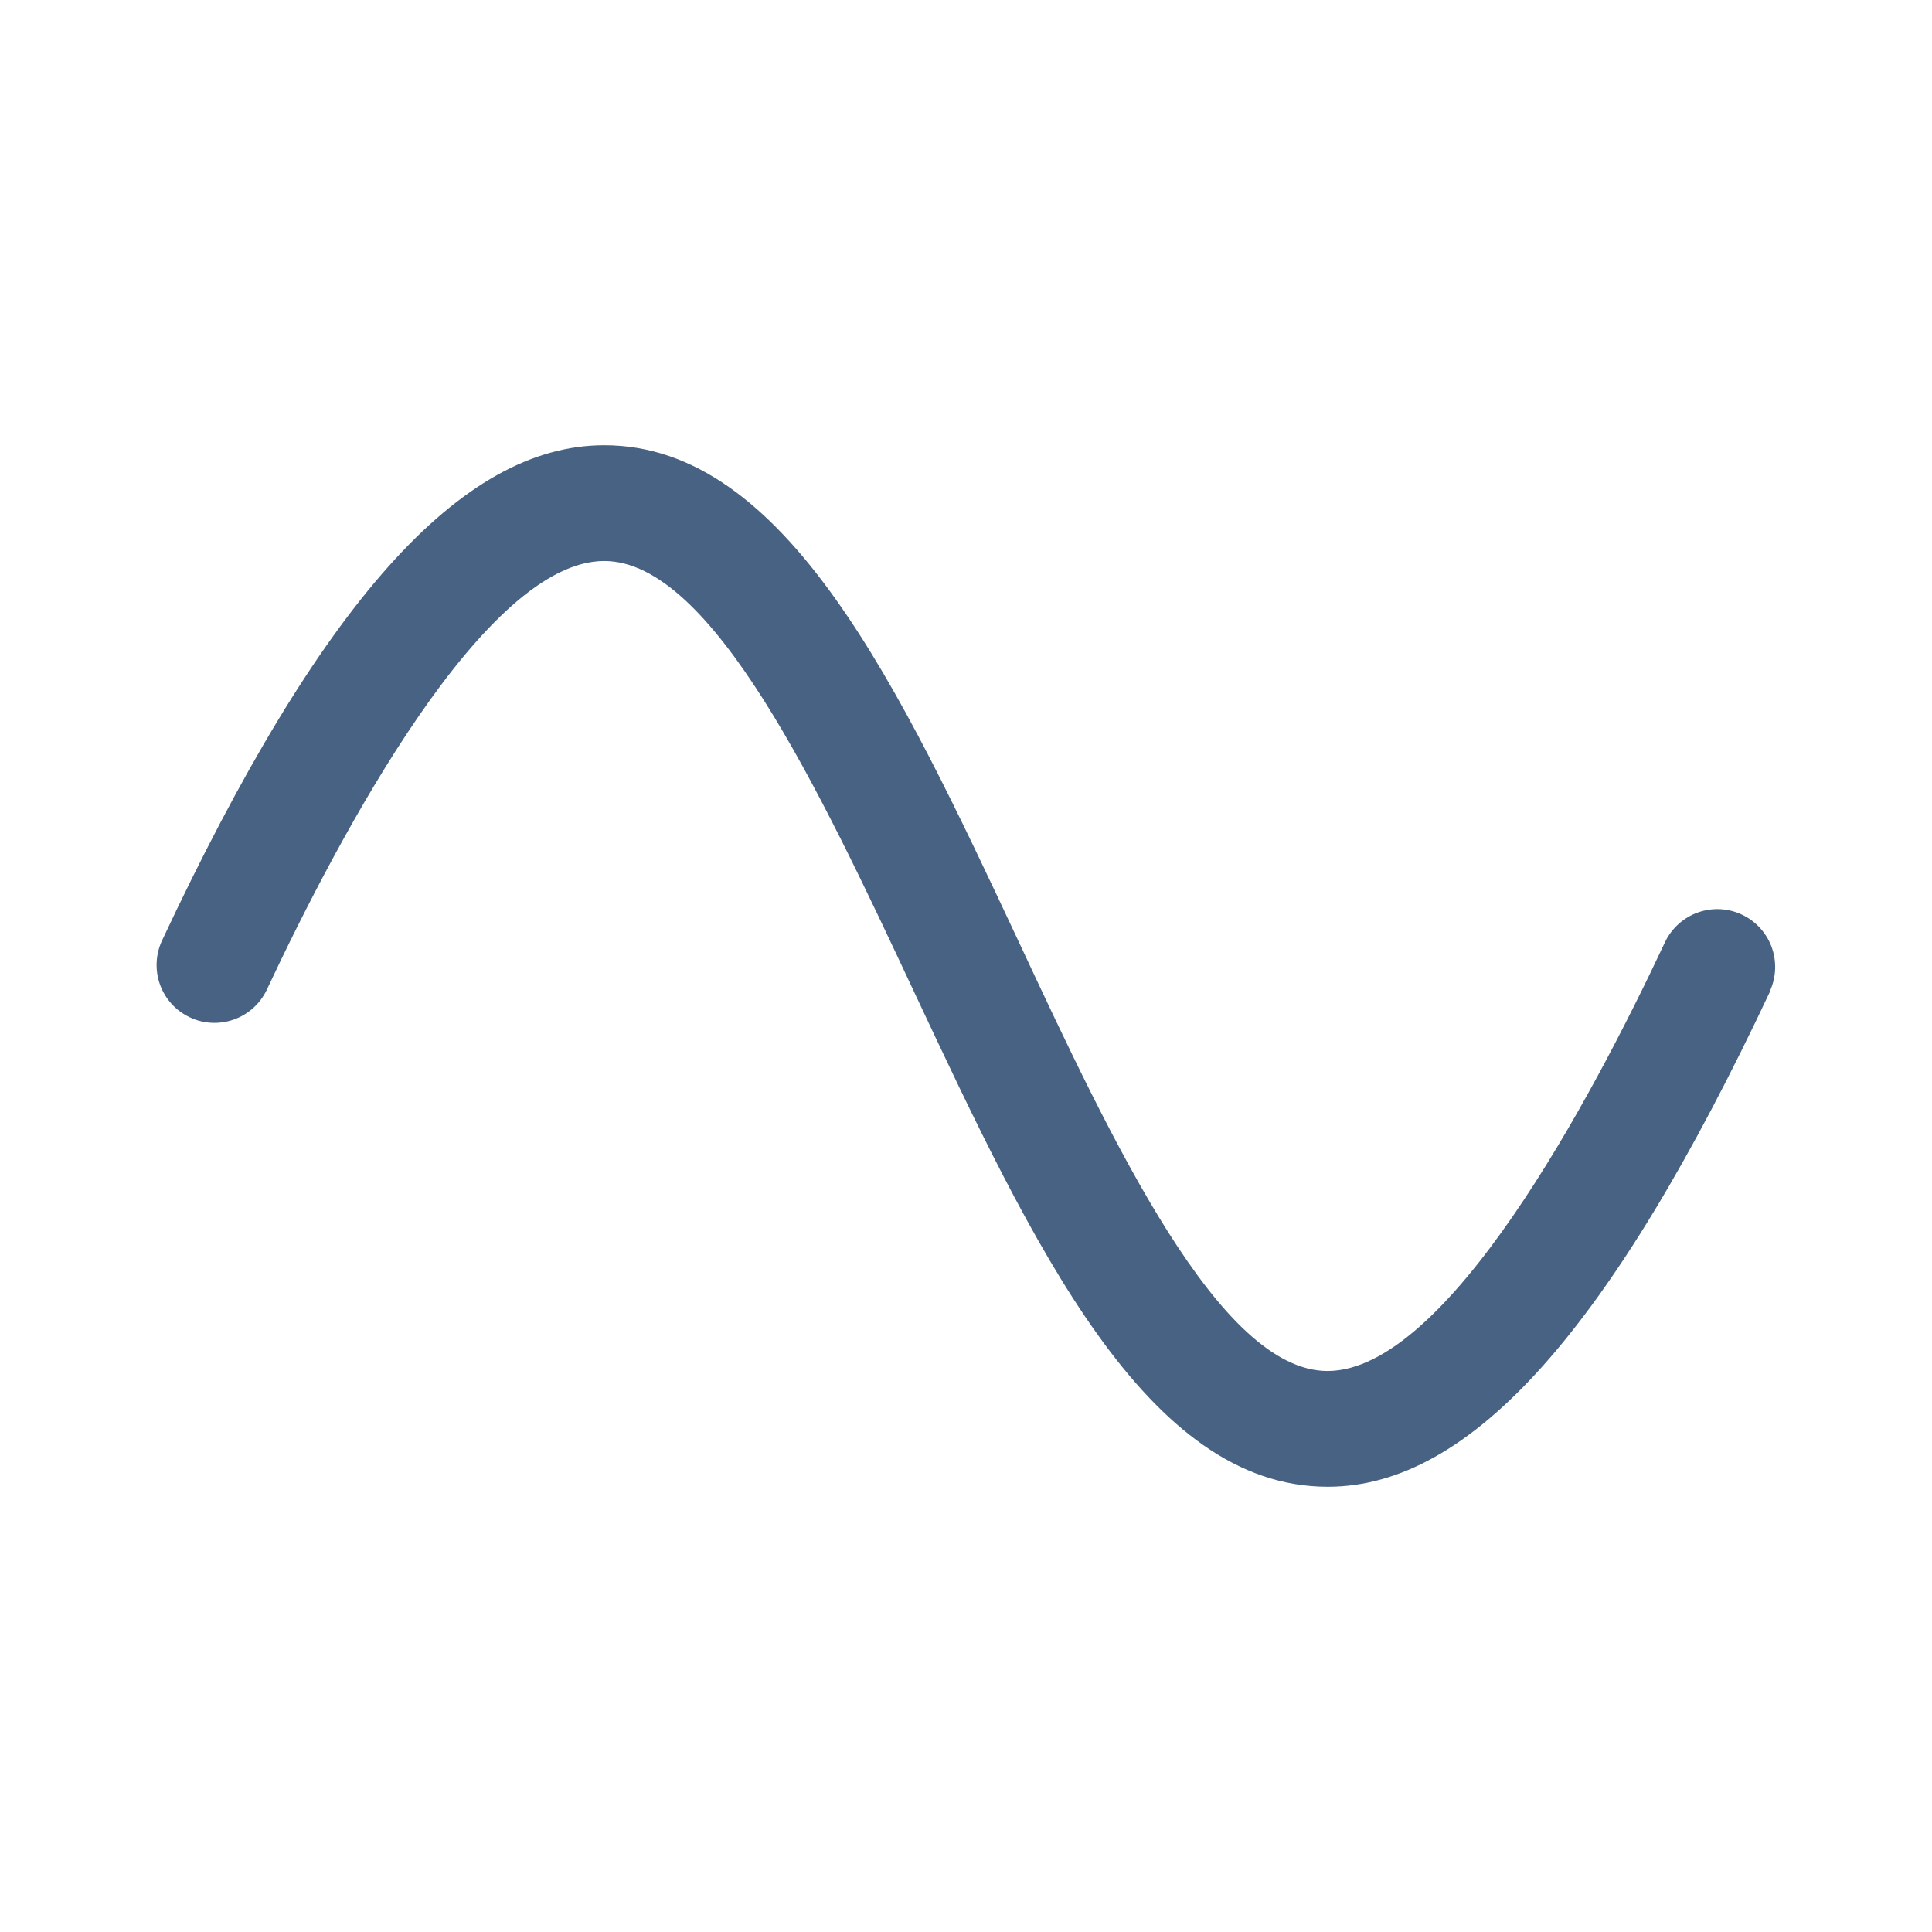 <svg width="24" height="24" viewBox="0 0 24 24" fill="none" xmlns="http://www.w3.org/2000/svg">
<path d="M21.993 12.306C20.016 16.51 18.273 18.469 16.494 18.469C14.239 18.469 12.835 15.475 11.348 12.306C10.175 9.804 8.845 6.969 7.506 6.969C6.033 6.969 4.244 10.312 3.309 12.306C3.226 12.474 3.079 12.604 2.902 12.666C2.724 12.728 2.529 12.719 2.359 12.638C2.188 12.558 2.056 12.415 1.99 12.238C1.925 12.062 1.931 11.866 2.008 11.694C3.976 7.49 5.724 5.531 7.506 5.531C9.761 5.531 11.166 8.525 12.653 11.694C13.822 14.196 15.152 17.031 16.491 17.031C17.964 17.031 19.753 13.688 20.688 11.694C20.771 11.526 20.918 11.396 21.095 11.334C21.273 11.272 21.468 11.281 21.639 11.362C21.809 11.442 21.941 11.585 22.007 11.762C22.072 11.938 22.066 12.134 21.989 12.306H21.993Z" fill="#486284"/>
</svg>
